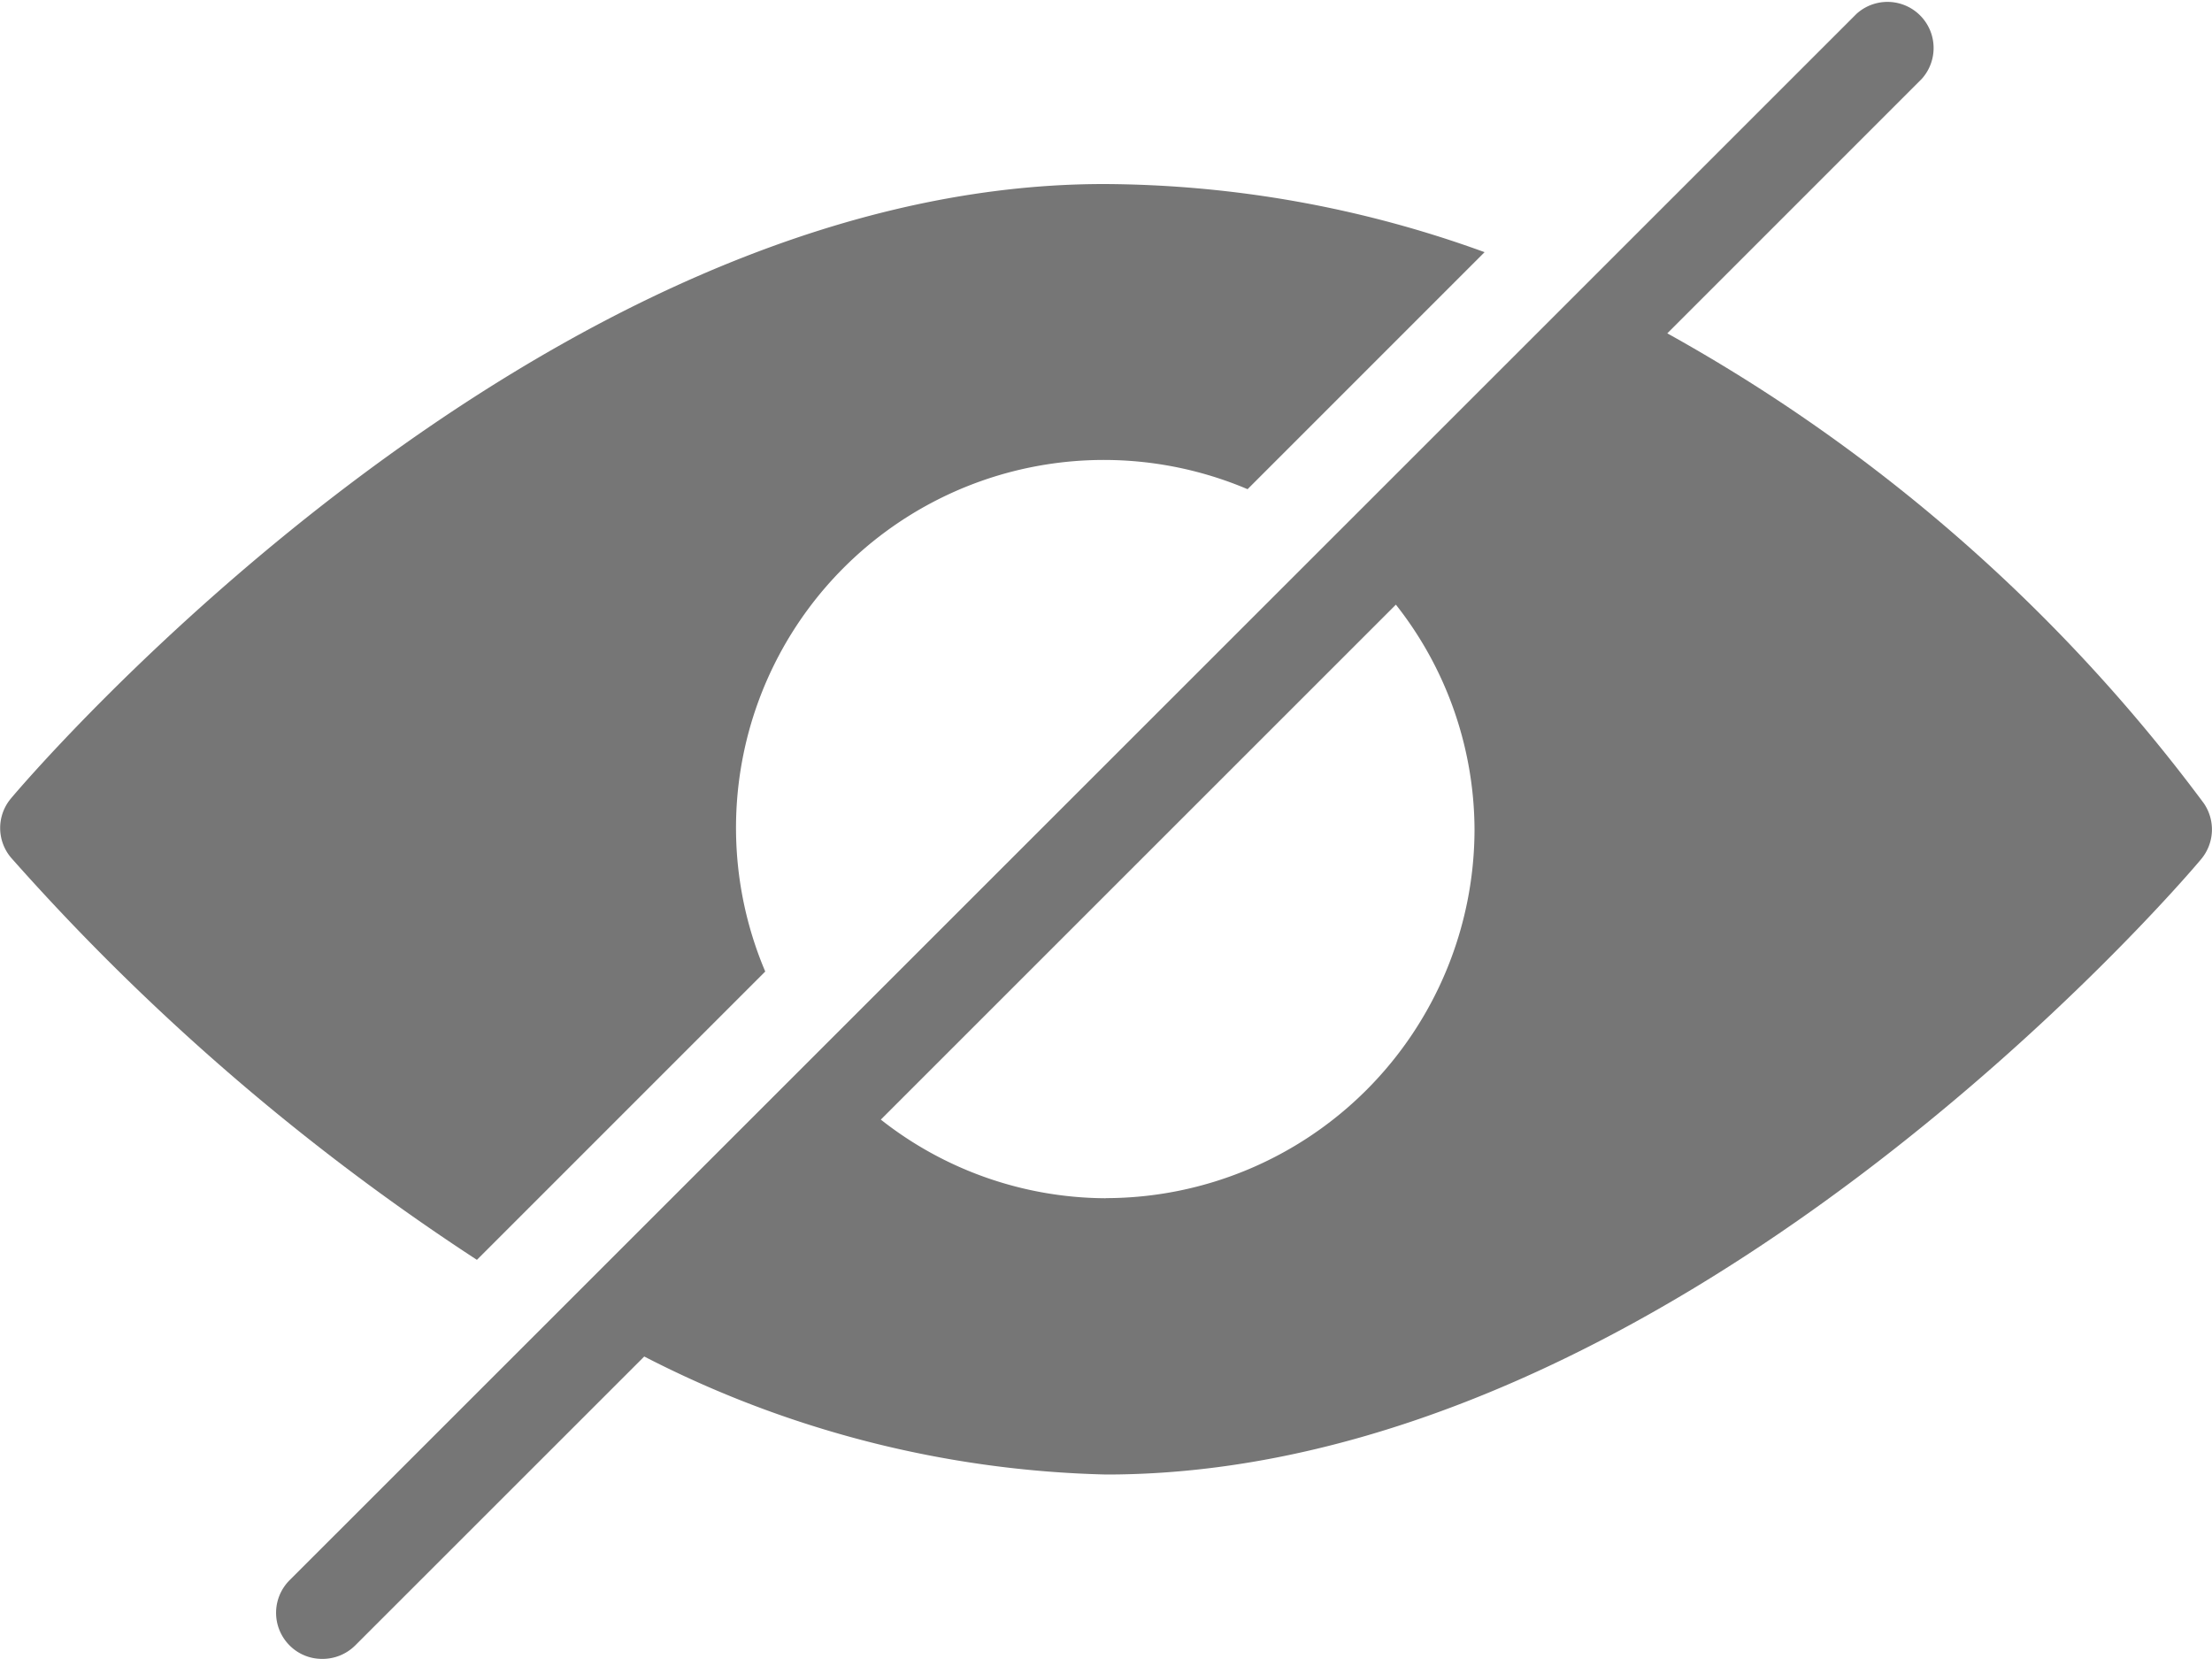 <svg xmlns="http://www.w3.org/2000/svg" width="20" height="15" viewBox="0 0 20 15"><defs><style>.a{fill:#767676;}</style></defs><g transform="translate(0 -64)"><g transform="translate(0 65.664)"><g transform="translate(0 0)"><path class="a" d="M9.981,106.673C4.857,106.673.29,112,.1,112.227a.415.415,0,0,0,0,.537A20.816,20.816,0,0,0,4.312,116.4l2.607-2.607a3.326,3.326,0,0,1,4.361-4.361l2.143-2.143A10.159,10.159,0,0,0,9.981,106.673Z" transform="translate(0 -106.673)"/></g></g><g transform="translate(2.496 64)"><g transform="translate(0 0)"><path class="a" d="M81.457,71.263a15.28,15.28,0,0,0-4.851-4.249l2.3-2.3a.417.417,0,0,0-.589-.589L64.149,78.288a.417.417,0,0,0,0,.589.413.413,0,0,0,.294.122.419.419,0,0,0,.3-.122l2.613-2.612a9.6,9.6,0,0,0,4.177,1.067c5.135,0,9.712-5.337,9.9-5.564A.418.418,0,0,0,81.457,71.263Zm-9.928,3.571a3.305,3.305,0,0,1-2.034-.711l4.657-4.656a3.3,3.3,0,0,1,.711,2.033A3.337,3.337,0,0,1,71.528,74.833Z" transform="translate(-64.027 -64)"/></g></g></g></svg>